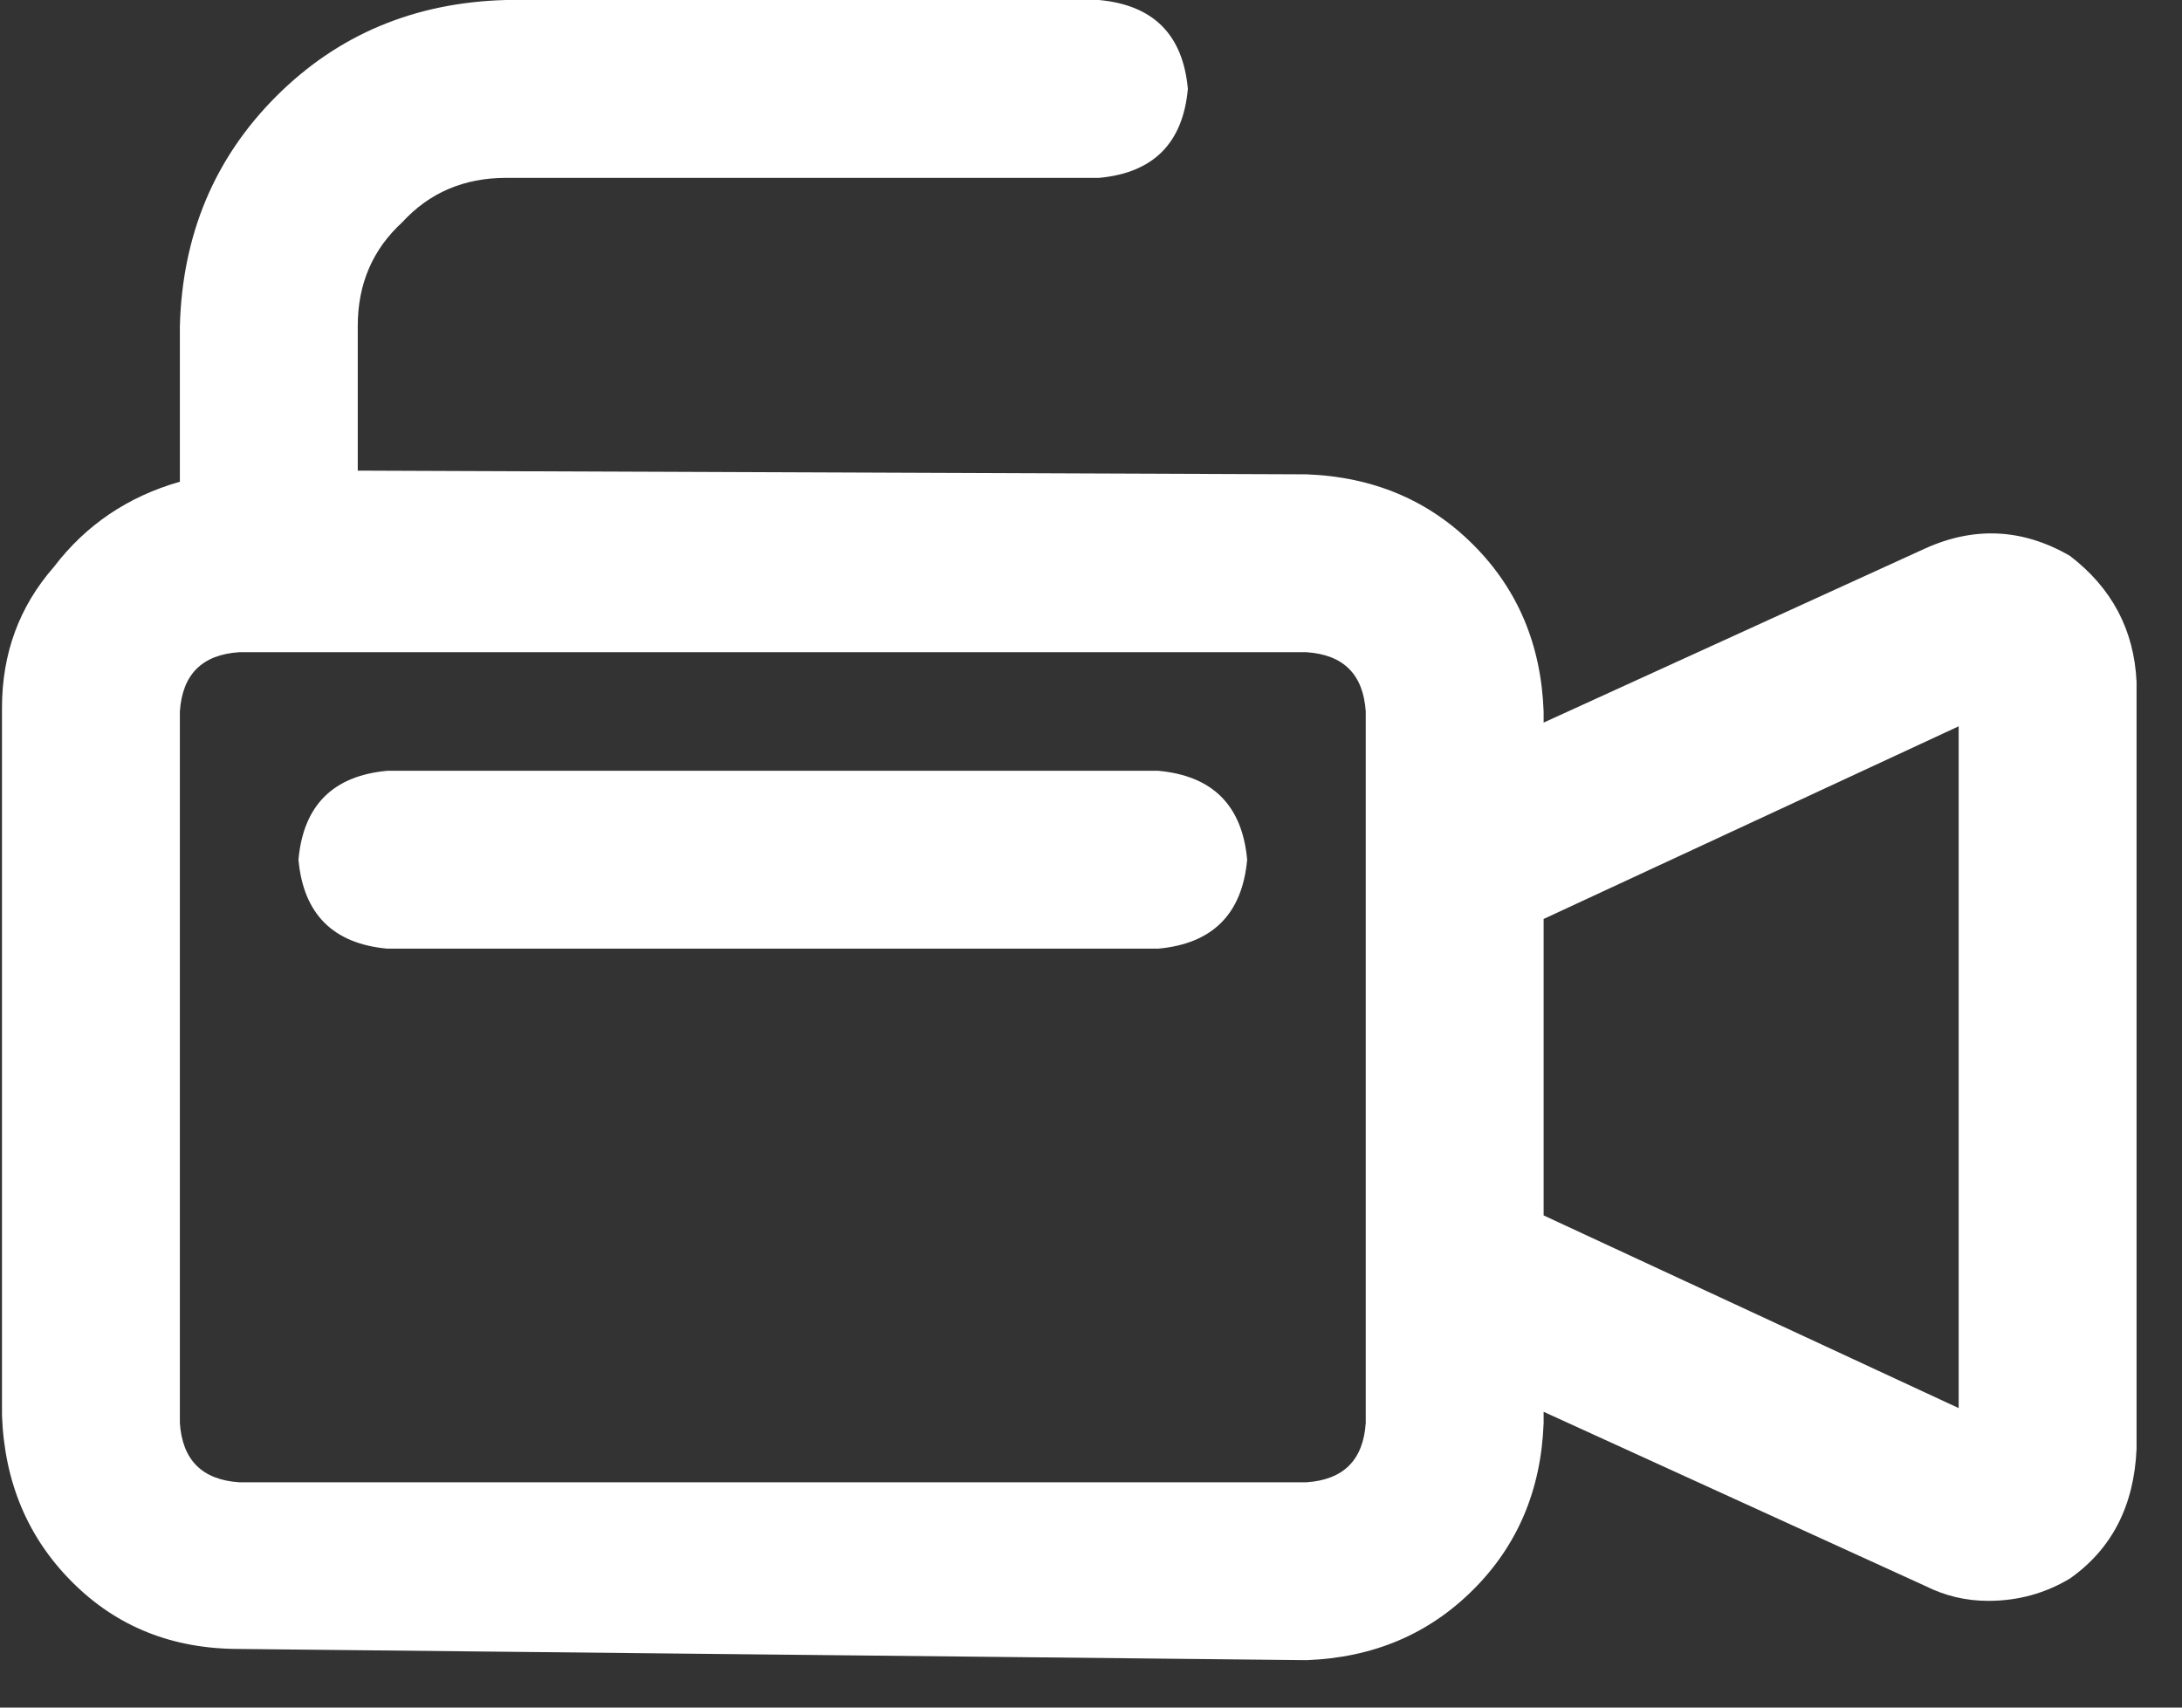 <?xml version="1.0" encoding="UTF-8" standalone="no"?>
<!DOCTYPE svg PUBLIC "-//W3C//DTD SVG 1.1//EN" "http://www.w3.org/Graphics/SVG/1.1/DTD/svg11.dtd">
<svg width="100%" height="100%" viewBox="0 0 23 18" version="1.1" xmlns="http://www.w3.org/2000/svg" xmlns:xlink="http://www.w3.org/1999/xlink" xml:space="preserve" xmlns:serif="http://www.serif.com/" style="fill-rule:evenodd;clip-rule:evenodd;stroke-linejoin:round;stroke-miterlimit:2;">
    <rect x="0" y="0" width="23" height="18" fill="#333333" stroke="none"/>
    <g transform="matrix(1,0,0,1,-11391.4,-10361.6)">
        <g transform="matrix(1,0,0,1,10800,9546.75)">
            <path d="M603.608,822.975L595.483,822.975C594.911,823.027 594.598,823.339 594.546,823.912C594.598,824.485 594.911,824.798 595.483,824.85L603.608,824.85C604.181,824.798 604.494,824.485 604.546,823.912C604.494,823.339 604.181,823.027 603.608,822.975ZM613.218,820.709C612.723,820.423 612.215,820.396 611.694,820.631L607.671,822.467L607.671,822.35C607.645,821.646 607.398,821.061 606.929,820.592C606.46,820.123 605.874,819.876 605.171,819.85L595.171,819.811L595.171,818.287C595.171,817.844 595.327,817.48 595.64,817.193C595.926,816.881 596.291,816.725 596.733,816.725L602.983,816.725C603.556,816.673 603.869,816.36 603.921,815.787C603.869,815.214 603.556,814.902 602.983,814.85L596.733,814.85C595.77,814.876 594.963,815.214 594.312,815.865C593.661,816.516 593.322,817.324 593.296,818.287L593.296,819.928C592.749,820.084 592.306,820.383 591.968,820.826C591.603,821.243 591.421,821.738 591.421,822.311L591.421,829.771C591.447,830.475 591.694,831.061 592.163,831.529C592.632,831.998 593.218,832.232 593.921,832.232L605.171,832.35C605.874,832.324 606.46,832.076 606.929,831.607C607.398,831.139 607.645,830.553 607.671,829.85L607.671,829.732L611.694,831.568C611.903,831.673 612.124,831.725 612.358,831.725C612.671,831.725 612.957,831.646 613.218,831.49C613.661,831.178 613.895,830.722 613.921,830.123L613.921,822.037C613.895,821.49 613.661,821.048 613.218,820.709ZM605.796,829.85C605.77,830.24 605.562,830.449 605.171,830.475L593.921,830.475C593.53,830.449 593.322,830.24 593.296,829.85L593.296,822.35C593.322,821.959 593.53,821.751 593.921,821.725L605.171,821.725C605.562,821.751 605.77,821.959 605.796,822.35L605.796,829.85ZM612.046,829.693L607.671,827.662L607.671,824.537L612.046,822.506L612.046,829.693Z" style="fill:white;fill-rule:nonzero;"/>
        </g>
    </g>
</svg>
